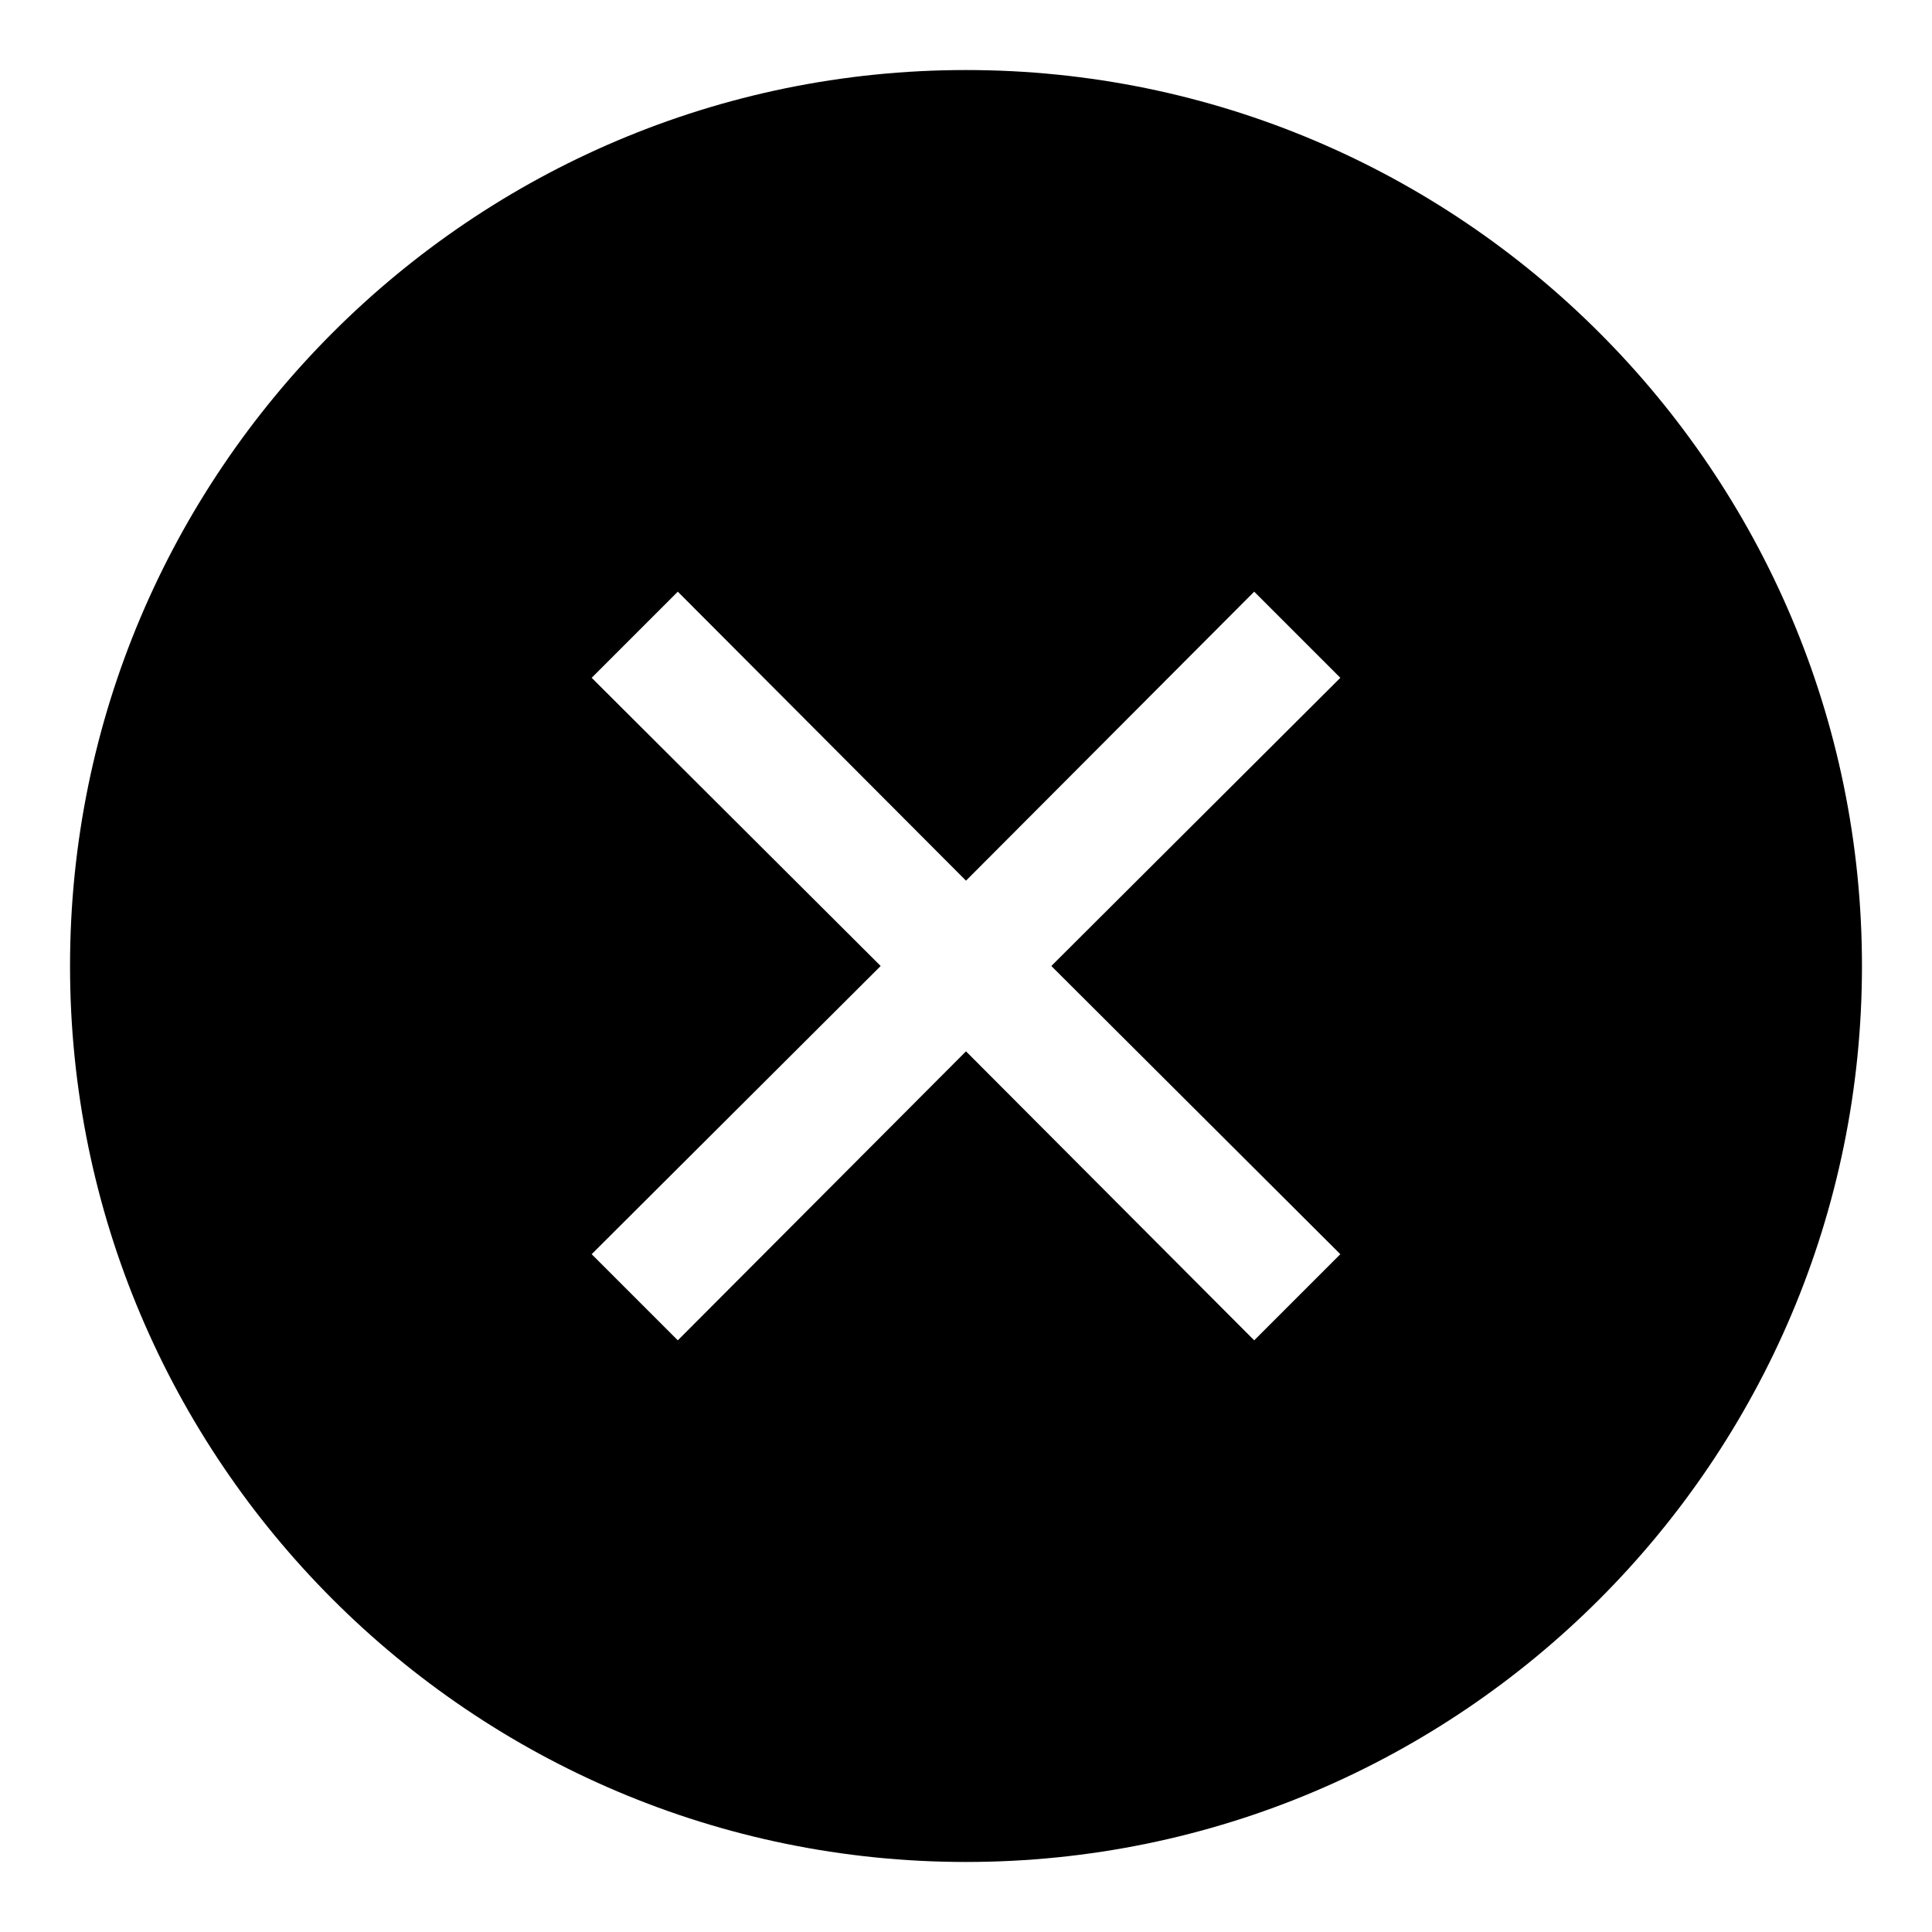 <svg xmlns="http://www.w3.org/2000/svg" width="24" height="24" fill="none" viewBox="0 0 24 24">
  <g clip-path="url(#a)">
    <path fill="currentColor" fill-rule="evenodd" d="M.87 12C.87 5.86 5.86.87 12 .87 18.14.87 23.13 5.86 23.13 12c0 6.14-4.99 11.13-11.13 11.13C5.86 23.13.87 18.14.87 12ZM12 10.94l3.58-3.59 1.07 1.07L13.06 12l3.59 3.58-1.07 1.07L12 13.06l-3.58 3.59-1.07-1.07L10.94 12 7.35 8.42l1.07-1.07L12 10.94Z" clip-rule="evenodd"/>
  </g>
  <defs>
    <clipPath id="a">
      <path fill="#fff" d="M0 0h24v24H0z"/>
    </clipPath>
  </defs>
</svg>
